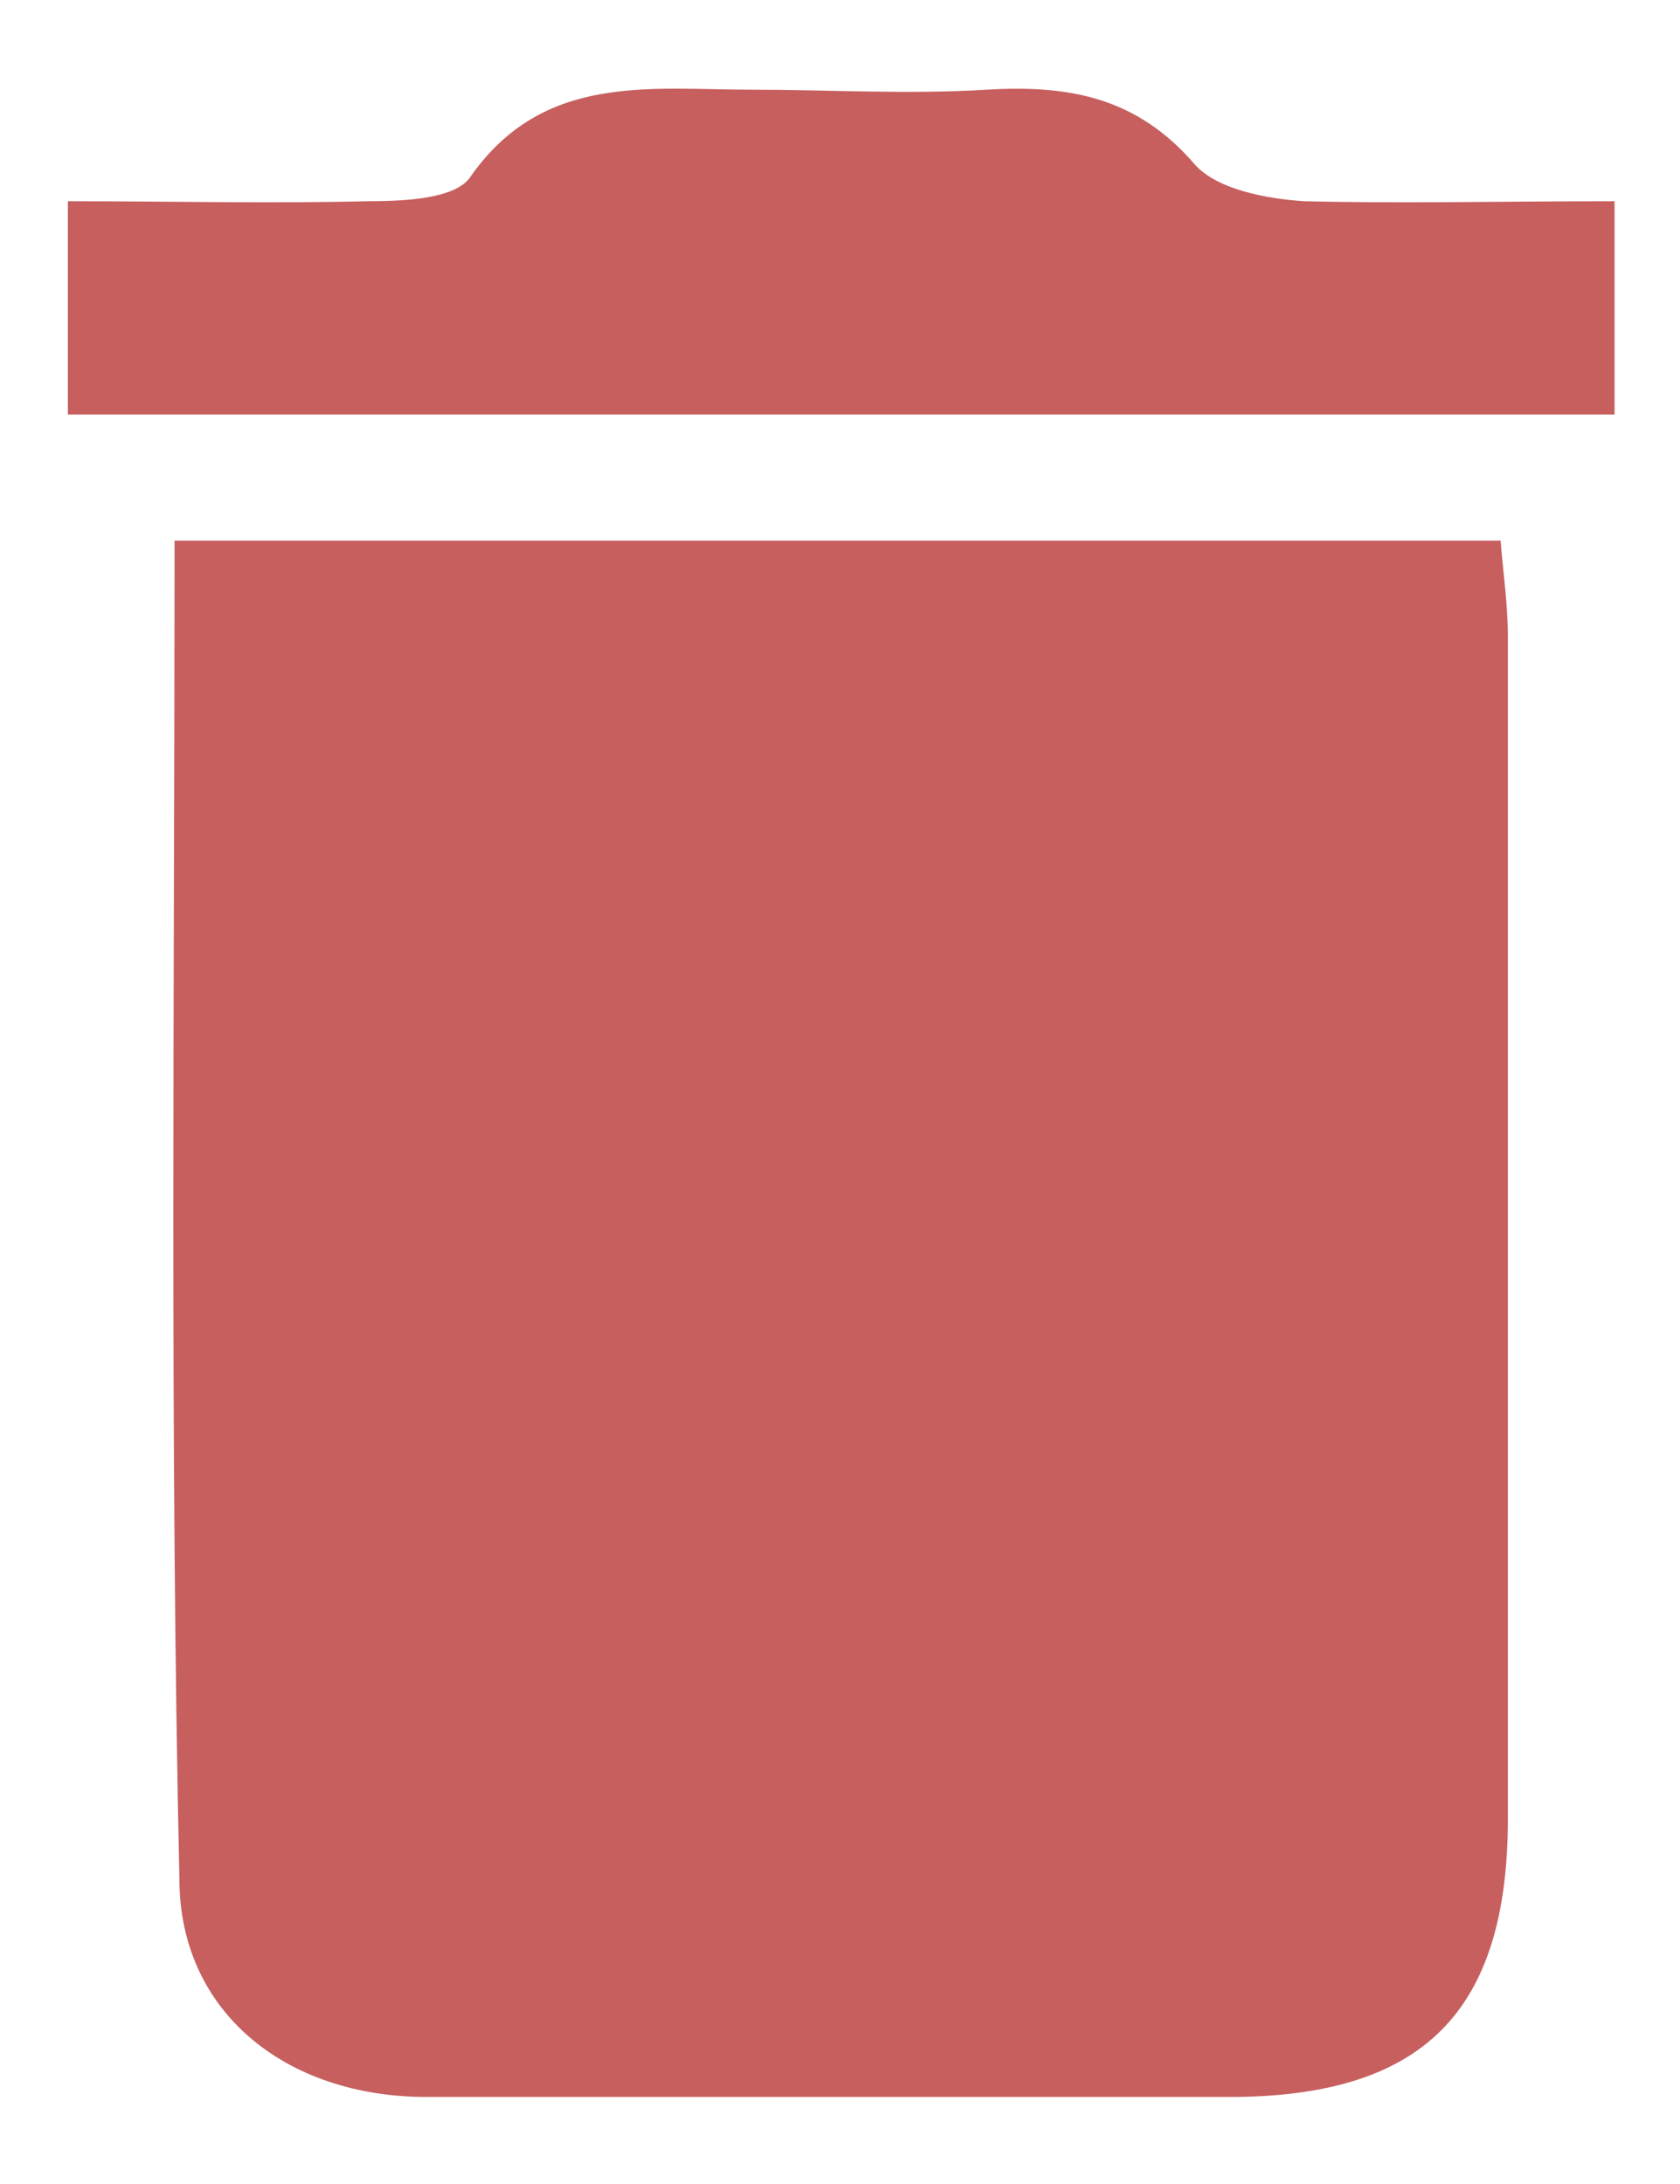 <?xml version="1.0" encoding="utf-8"?>
<!-- Generator: Adobe Illustrator 19.0.0, SVG Export Plug-In . SVG Version: 6.00 Build 0)  -->
<svg version="1.1" id="Layer_1" xmlns="http://www.w3.org/2000/svg" xmlns:xlink="http://www.w3.org/1999/xlink" x="0px" y="0px"
	 viewBox="0 0 69.3 90.1" style="enable-background:new 0 0 69.3 90.1;" xml:space="preserve">
<style type="text/css">
	.st0{fill:#C75F5F;}
</style>
<g id="XMLID_57_">
	<g id="XMLID_80_">
		<path id="XMLID_82_" class="st0" d="M7.2,22.3c18.4,0,36.3,0,54.7,0c0.1,1.3,0.3,2.6,0.3,4c0,16.2,0,32.5,0,48.7
			c0,8-3.5,11.5-11.5,11.5c-11,0-22.1,0-33.1,0c-5.8,0-10.2-3.5-10.2-9C7,59.3,7.2,41,7.2,22.3z"/>
		<path id="XMLID_81_" class="st0" d="M66.6,8.3c0,3.2,0,5.8,0,8.8c-21.2,0-42.4,0-63.8,0c0-2.8,0-5.5,0-8.8c4.2,0,8.3,0.1,12.4,0
			c1.5,0,3.6-0.1,4.2-1C22.4,3,26.8,3.7,31,3.7c3.2,0,6.4,0.2,9.7,0c3.4-0.2,6.2,0.3,8.6,3.1c0.9,1,2.9,1.4,4.5,1.5
			C57.8,8.4,62,8.3,66.6,8.3z"/>
	</g>
</g>
</svg>
